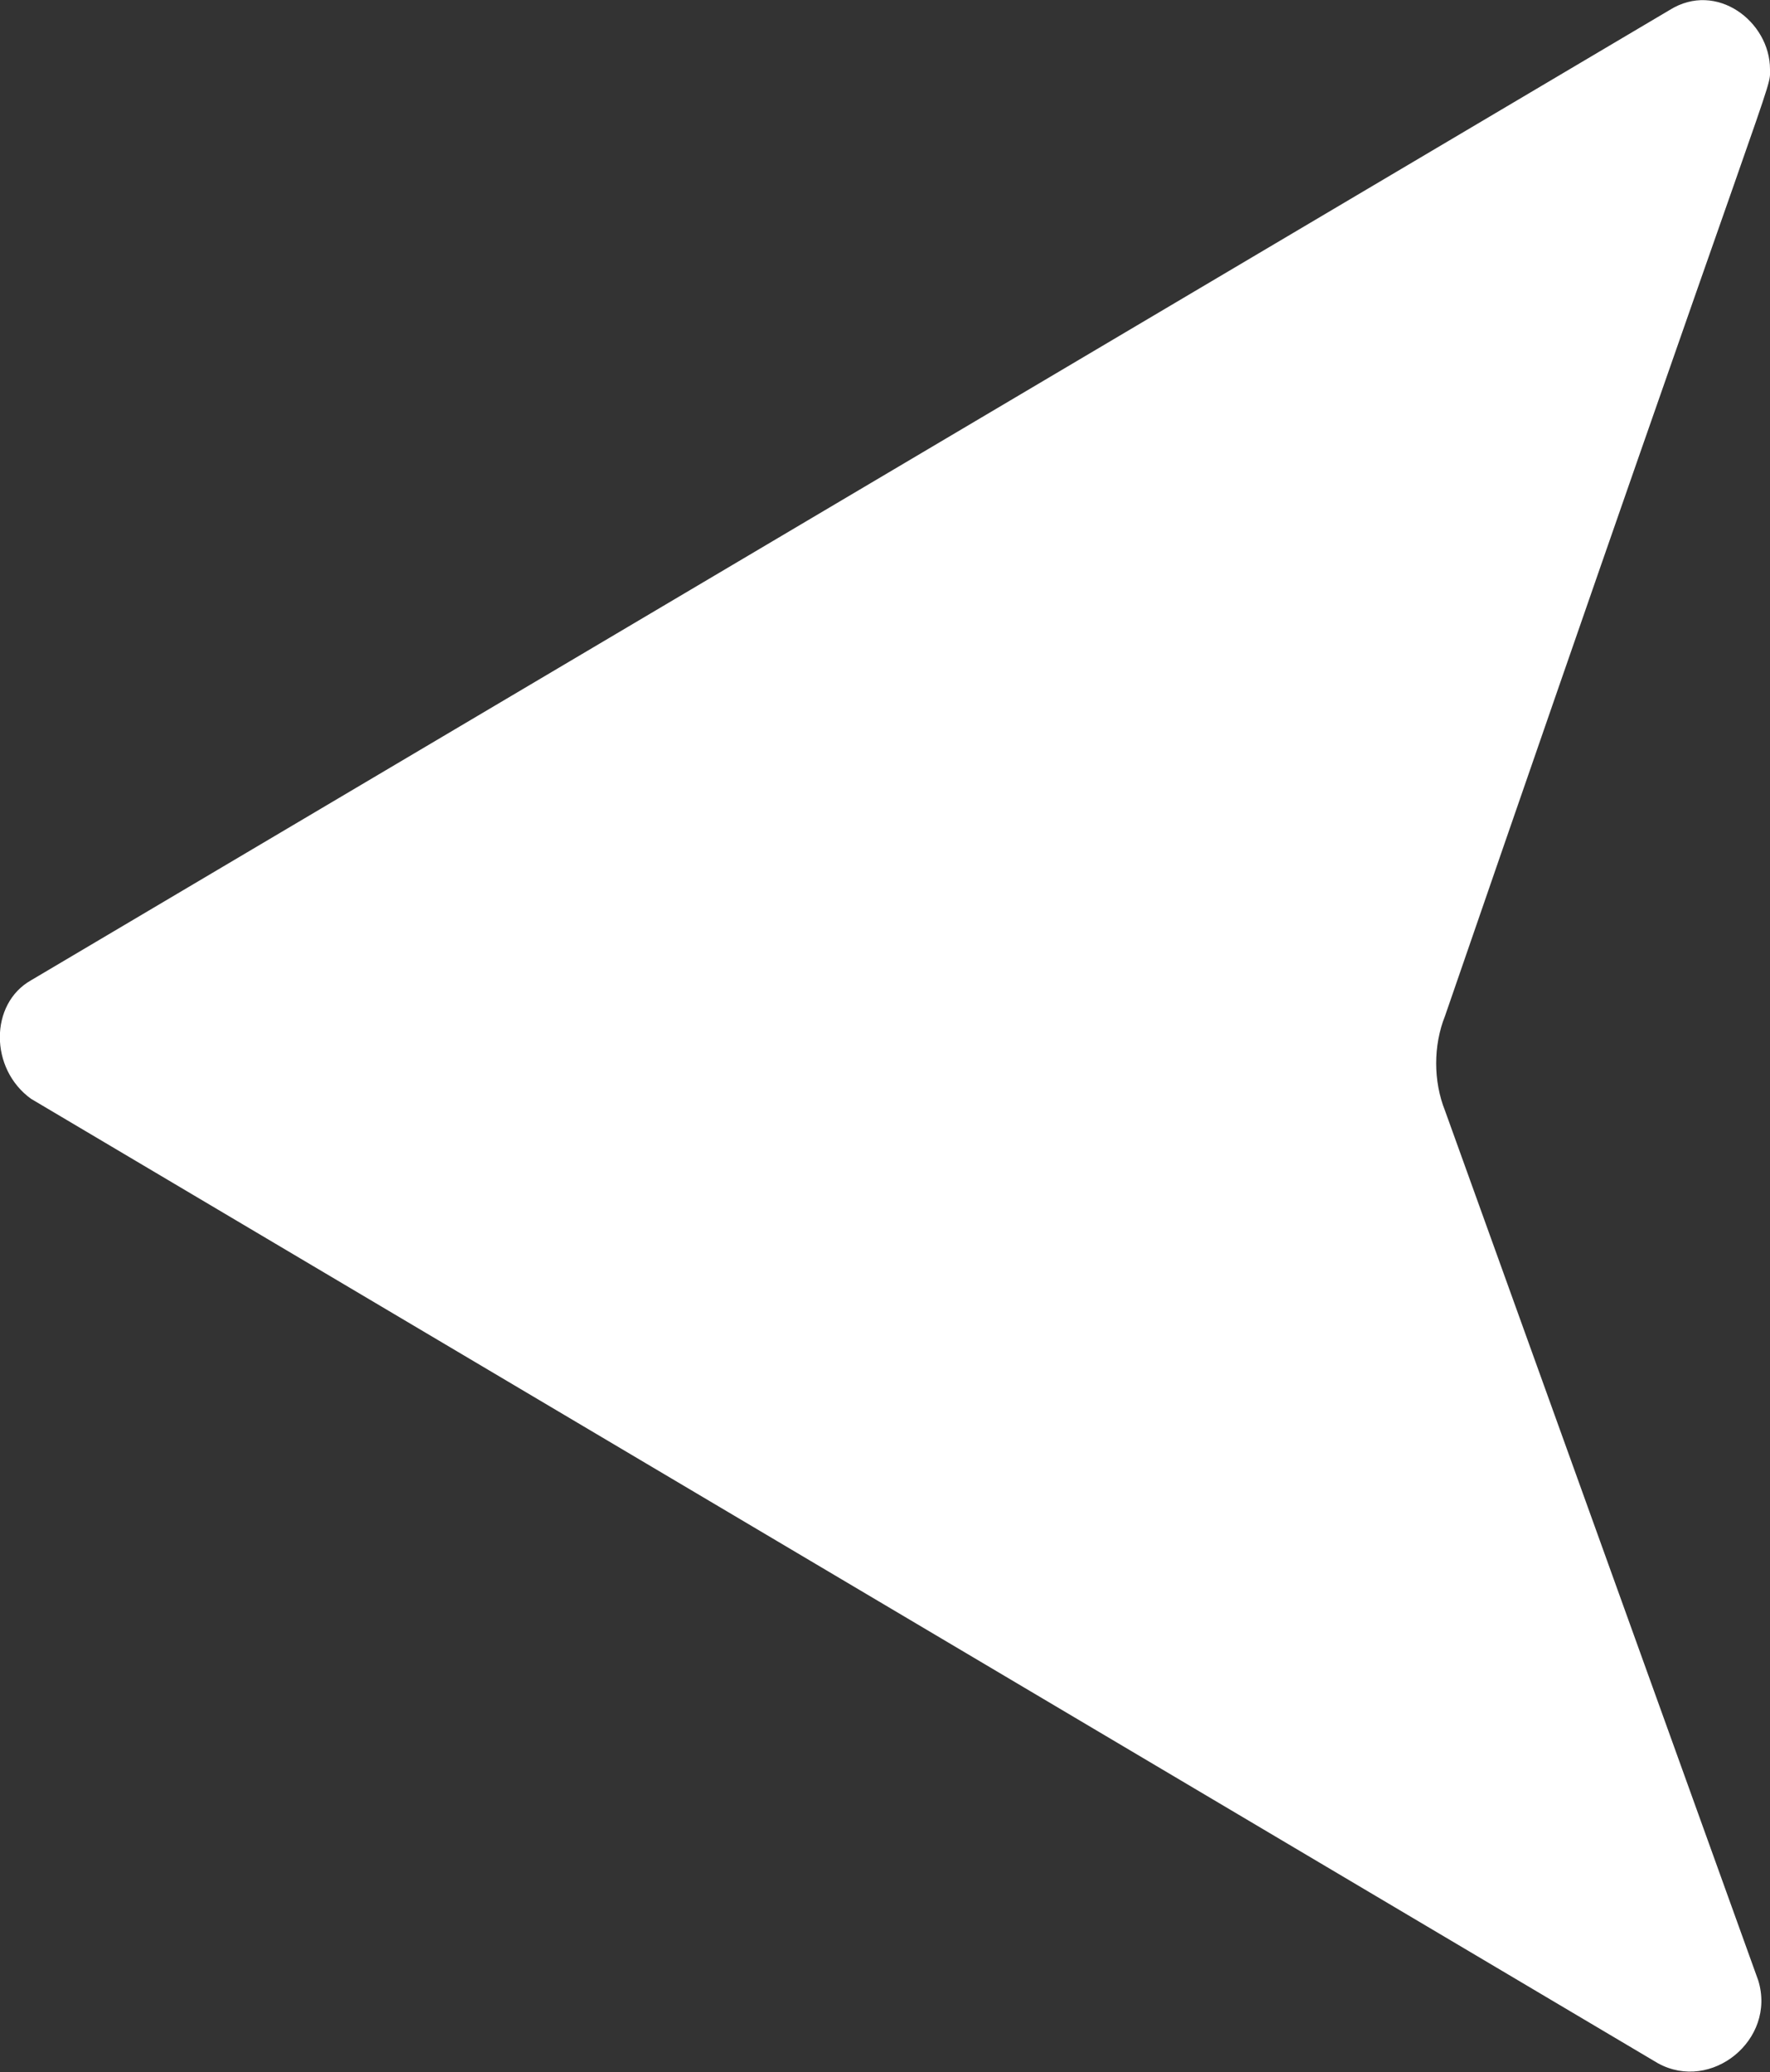 <?xml version="1.0" encoding="UTF-8"?><svg id="Layer_2" xmlns="http://www.w3.org/2000/svg" viewBox="0 0 30.17 35.3"><rect x="0" y="0" width="30.17" height="35.3" fill="#333333" stroke="none"/><defs><style>.cls-1{fill:#fff;}</style></defs><g id="_1"><path class="cls-1" d="m.53,16.7c-.71.4-.71,1.51,0,2.02l27.73,16.43c.91.5,2.02-.4,1.71-1.41l-5.34-14.82c-.2-.5-.2-1.11,0-1.61C30.37.67,30.17,1.58,30.17,1.18h0c0-.81-.91-1.51-1.71-1.01L.53,16.7Z"/></g></svg>